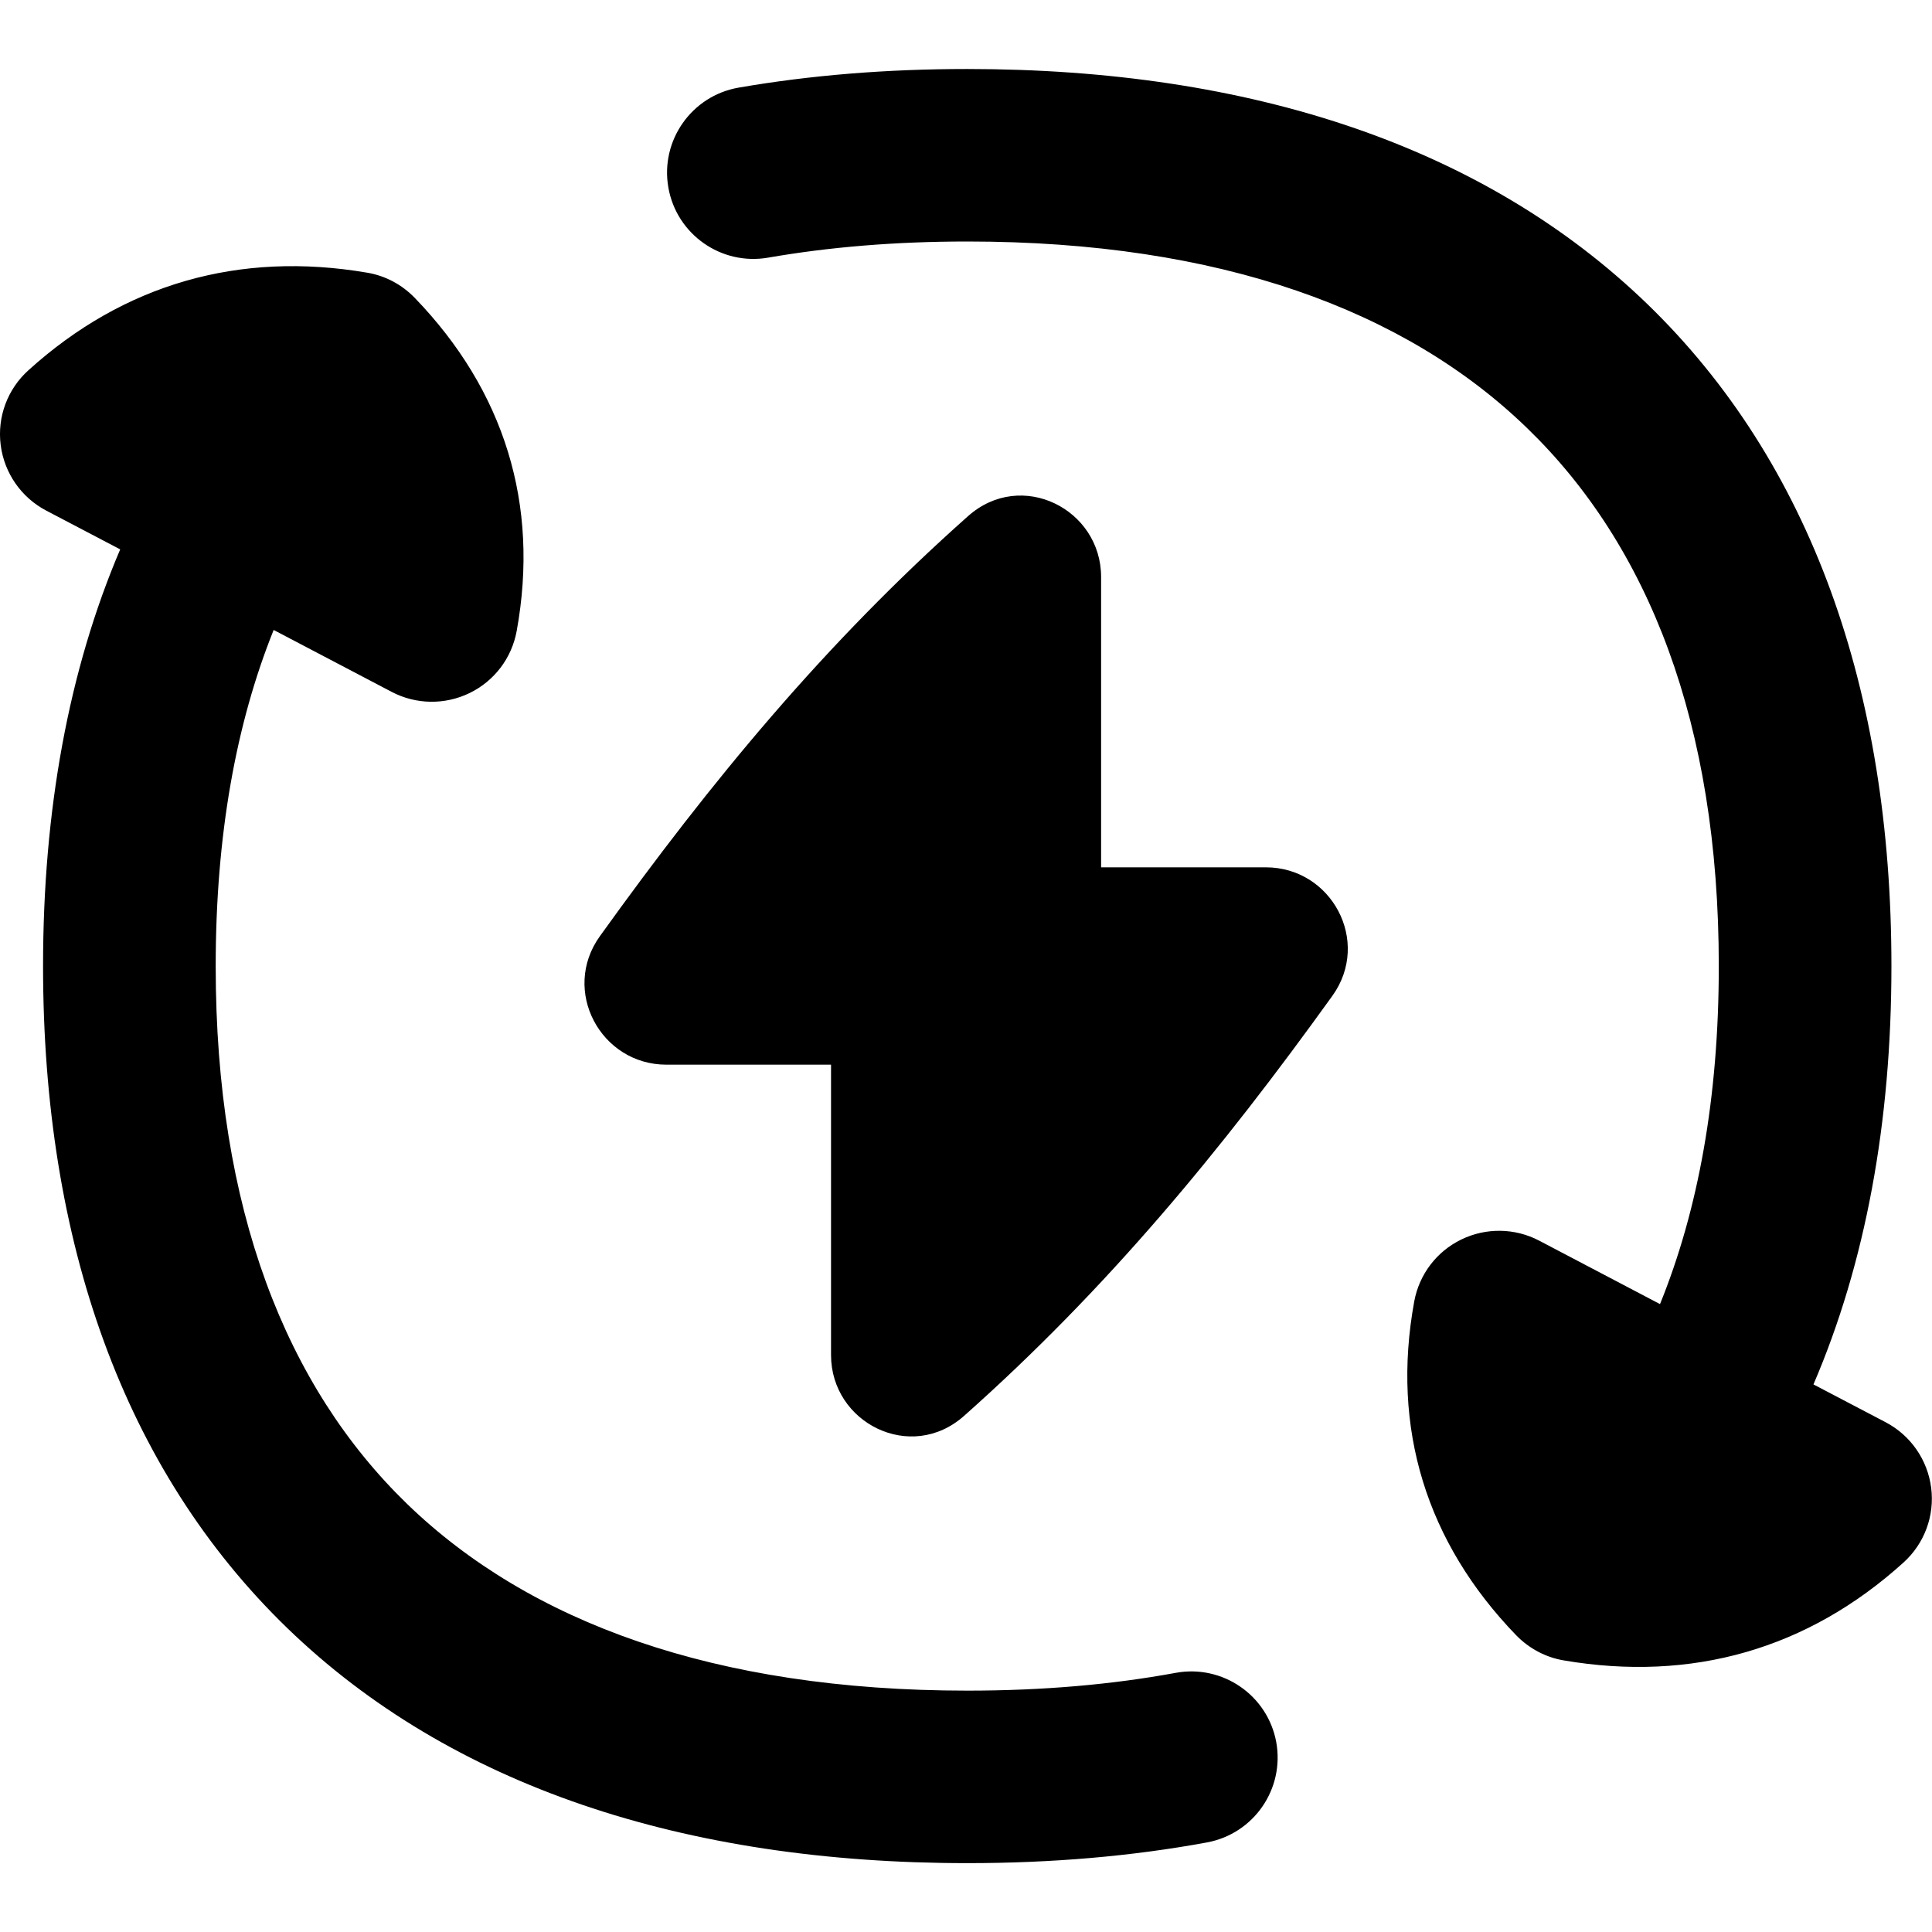 <svg xmlns="http://www.w3.org/2000/svg" fill="none" viewBox="0 0 14 14" id="Wireless-Fast-Charging--Streamline-Flex-Remix">
  <desc>
    Wireless Fast Charging Streamline Icon: https://streamlinehq.com
  </desc>
  <g id="wireless-fast-charging--wireless-fast-charging-flash-power-electricity-charge">
    <path id="Union" fill="#000000" fill-rule="evenodd" d="M7.009 1.75c-0.519 0 -1 0.04 -1.443 0.117 -0.34 0.059 -0.664 -0.169 -0.723 -0.509 -0.059 -0.34 0.169 -0.664 0.509 -0.723C5.872 0.545 6.426 0.5 7.009 0.5c2.053 0 3.746 0.56 4.928 1.703C13.122 3.35 13.706 4.999 13.706 7c0 1.133 -0.187 2.152 -0.565 3.032l0.523 0.274c0.181 0.095 0.304 0.272 0.33 0.475 0.026 0.203 -0.049 0.405 -0.201 0.542 -0.694 0.628 -1.534 0.867 -2.461 0.709 -0.131 -0.022 -0.251 -0.086 -0.344 -0.181 -0.652 -0.674 -0.908 -1.501 -0.74 -2.42 0.036 -0.196 0.162 -0.362 0.341 -0.449 0.179 -0.087 0.388 -0.084 0.564 0.008l0.876 0.46c0.277 -0.682 0.426 -1.496 0.426 -2.449 0 -1.759 -0.509 -3.047 -1.388 -3.898C10.185 2.248 8.842 1.75 7.009 1.75Zm-6.803 0.933c0.693 -0.627 1.53 -0.865 2.455 -0.707 0.131 0.022 0.251 0.086 0.344 0.182 0.65 0.673 0.906 1.498 0.739 2.415 -0.036 0.196 -0.162 0.362 -0.341 0.449 -0.179 0.087 -0.388 0.084 -0.564 -0.008l-0.856 -0.449c-0.273 0.679 -0.42 1.489 -0.42 2.436 0 1.759 0.509 3.047 1.388 3.898 0.883 0.854 2.225 1.352 4.059 1.352 0.546 0 1.049 -0.044 1.51 -0.129 0.339 -0.062 0.665 0.162 0.728 0.501 0.062 0.34 -0.162 0.665 -0.502 0.728 -0.543 0.1 -1.123 0.15 -1.736 0.15 -2.053 0 -3.746 -0.56 -4.928 -1.703C0.896 10.65 0.312 9.001 0.312 7c0 -1.127 0.185 -2.142 0.559 -3.019l-0.536 -0.281c-0.181 -0.095 -0.304 -0.272 -0.33 -0.475 -0.026 -0.203 0.049 -0.405 0.201 -0.542ZM7.015 3.74c0.386 -0.343 0.964 -0.051 0.964 0.441v2.104h1.194c0.476 0 0.765 0.537 0.482 0.931C8.85 8.336 8.022 9.34 6.986 10.26c-0.386 0.343 -0.964 0.051 -0.964 -0.441V7.715H4.829c-0.476 0 -0.765 -0.537 -0.482 -0.931 0.804 -1.12 1.632 -2.124 2.668 -3.044Z" clip-rule="evenodd" stroke-width="1"></path>
  </g>
</svg>
